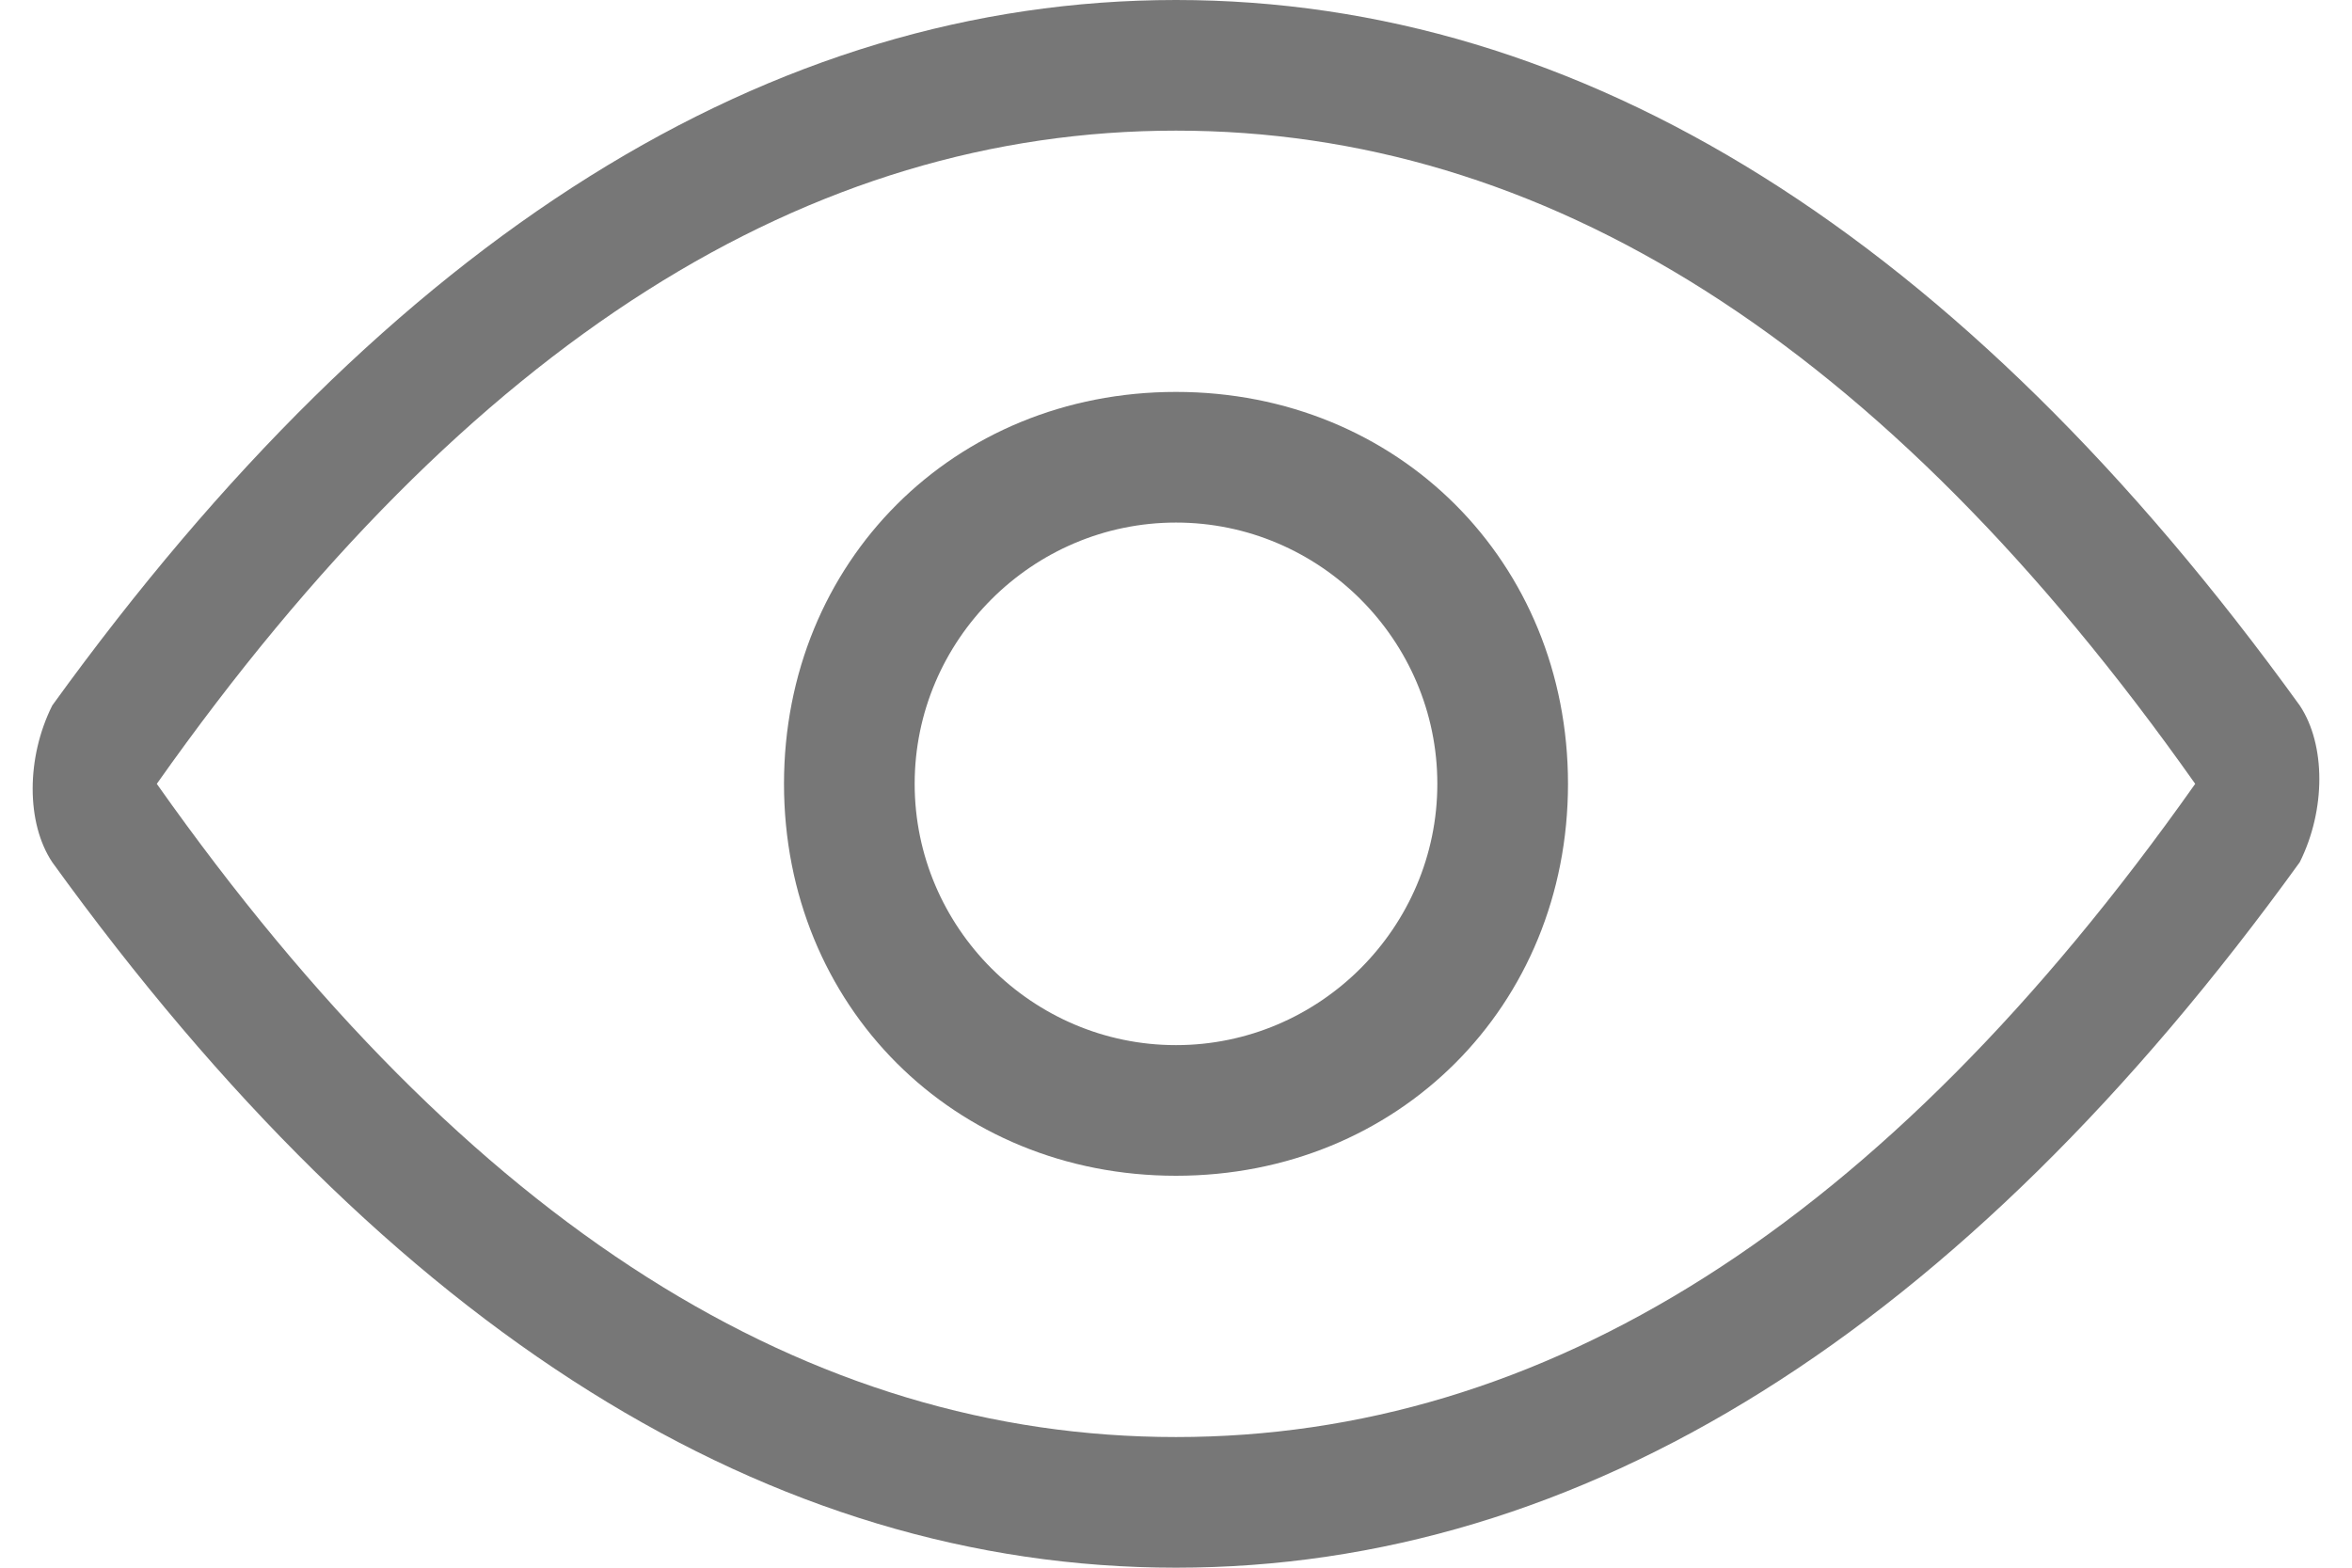 <?xml version="1.0" standalone="no"?><!DOCTYPE svg PUBLIC "-//W3C//DTD SVG 1.1//EN" "http://www.w3.org/Graphics/SVG/1.1/DTD/svg11.dtd"><svg t="1674544602131" class="icon" viewBox="0 0 1536 1024" version="1.1" xmlns="http://www.w3.org/2000/svg" p-id="3689" xmlns:xlink="http://www.w3.org/1999/xlink" width="300" height="200"><path d="M768 1024C503.467 1024 256 870.4 34.133 563.2c-17.067-25.6-17.067-68.267 0-102.4C256 153.6 503.467 0 768 0s512 153.6 733.867 460.8c17.067 25.6 17.067 68.267 0 102.4C1280 870.4 1032.533 1024 768 1024zM768 85.333C529.067 85.333 307.2 221.867 102.4 512c204.8 290.133 426.667 426.667 665.6 426.667s460.8-136.533 665.6-426.667c-204.8-290.133-426.667-426.667-665.6-426.667z" fill="#777777" p-id="3690"></path><path d="M768 768C622.933 768 512 657.067 512 512s110.933-256 256-256 256 110.933 256 256-110.933 256-256 256z m0-426.667c-93.867 0-170.667 76.8-170.667 170.667s76.8 170.667 170.667 170.667 170.667-76.8 170.667-170.667-76.8-170.667-170.667-170.667z" fill="#777777" p-id="3691"></path></svg>